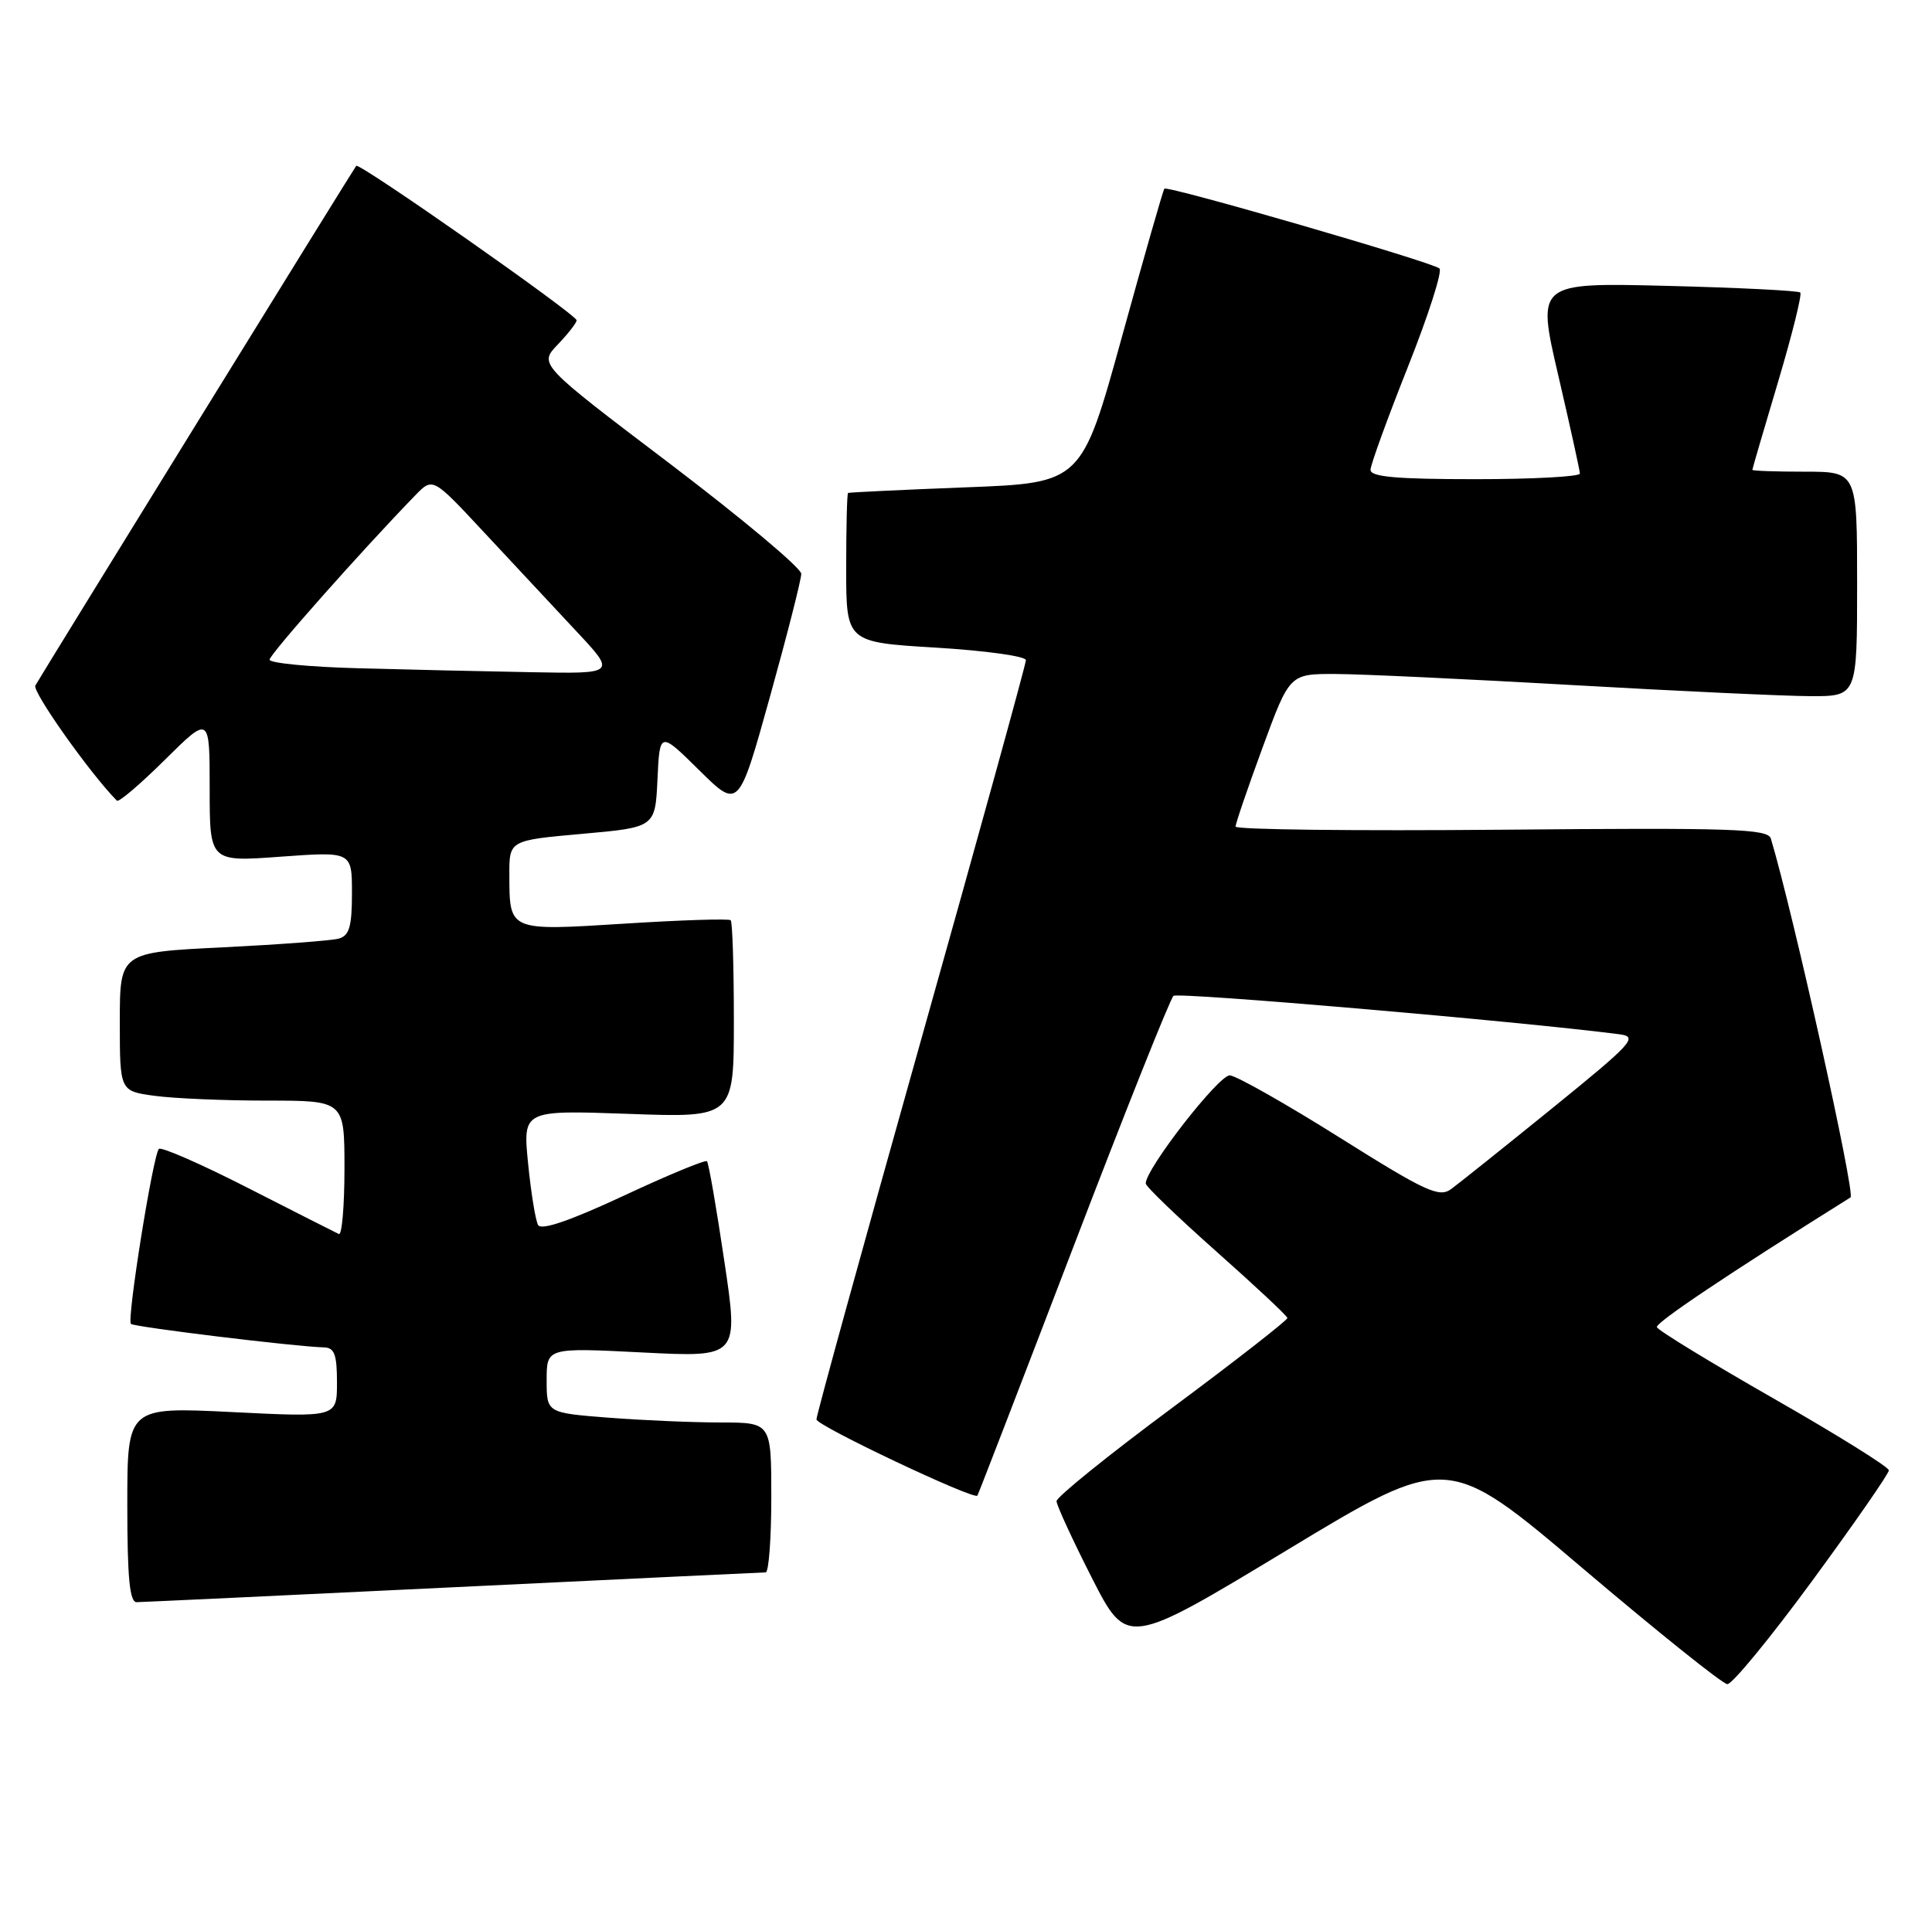 <?xml version="1.0" encoding="UTF-8" standalone="no"?>
<!DOCTYPE svg PUBLIC "-//W3C//DTD SVG 1.1//EN" "http://www.w3.org/Graphics/SVG/1.1/DTD/svg11.dtd" >
<svg xmlns="http://www.w3.org/2000/svg" xmlns:xlink="http://www.w3.org/1999/xlink" version="1.1" viewBox="0 0 258 256">
 <g >
 <path fill="currentColor"
d=" M 242.04 211.09 C 247.65 203.44 252.24 196.82 252.24 196.38 C 252.24 195.94 245.32 191.63 236.87 186.80 C 228.42 181.97 221.40 177.68 221.26 177.26 C 221.07 176.66 230.76 170.17 247.12 159.93 C 247.80 159.51 239.47 121.97 236.48 112.00 C 236.08 110.70 231.40 110.54 200.51 110.82 C 180.98 110.99 165.00 110.81 165.00 110.40 C 165.00 109.99 166.62 105.24 168.61 99.83 C 172.22 90.00 172.22 90.00 178.36 90.02 C 181.74 90.03 195.97 90.70 210.00 91.50 C 224.03 92.30 238.31 92.97 241.75 92.98 C 248.00 93.00 248.00 93.00 248.00 78.00 C 248.00 63.00 248.00 63.00 241.00 63.00 C 237.15 63.00 234.00 62.89 234.01 62.75 C 234.01 62.61 235.56 57.33 237.44 51.02 C 239.32 44.70 240.66 39.32 240.41 39.07 C 240.15 38.82 232.13 38.42 222.58 38.18 C 205.21 37.75 205.21 37.75 208.09 50.13 C 209.67 56.93 210.97 62.84 210.98 63.25 C 210.99 63.66 204.70 64.00 197.00 64.00 C 186.45 64.00 183.01 63.69 183.02 62.75 C 183.03 62.06 185.28 55.89 188.00 49.03 C 190.73 42.17 192.63 36.24 192.23 35.86 C 191.38 35.04 155.91 24.75 155.49 25.20 C 155.33 25.36 152.78 34.27 149.82 45.00 C 144.44 64.50 144.44 64.50 128.97 65.09 C 120.46 65.42 113.39 65.76 113.25 65.84 C 113.11 65.93 113.00 70.45 113.00 75.89 C 113.00 85.78 113.00 85.78 125.00 86.50 C 131.60 86.90 137.00 87.65 137.00 88.17 C 137.00 88.70 130.70 111.52 123.00 138.89 C 115.30 166.27 109.01 189.07 109.03 189.58 C 109.05 190.42 130.05 200.36 130.52 199.76 C 130.63 199.62 136.39 184.69 143.32 166.59 C 150.25 148.49 156.27 133.38 156.71 133.01 C 157.33 132.49 202.89 136.41 216.26 138.14 C 218.79 138.47 218.08 139.26 207.31 148.00 C 200.87 153.22 194.78 158.09 193.78 158.82 C 192.18 159.98 190.43 159.18 178.92 151.95 C 171.74 147.44 165.14 143.70 164.24 143.63 C 162.79 143.52 153.00 156.10 153.00 158.07 C 153.00 158.46 157.24 162.54 162.42 167.14 C 167.60 171.74 171.88 175.74 171.92 176.03 C 171.96 176.31 165.04 181.71 156.54 188.03 C 148.03 194.34 141.08 199.95 141.09 200.50 C 141.10 201.05 143.22 205.65 145.80 210.73 C 150.50 219.95 150.50 219.95 171.88 207.03 C 193.26 194.10 193.26 194.10 211.38 209.49 C 221.35 217.95 230.03 224.91 230.67 224.94 C 231.31 224.97 236.43 218.74 242.04 211.09 Z  M 60.50 212.00 C 83.05 210.91 101.84 210.02 102.25 210.01 C 102.66 210.00 103.00 205.50 103.00 200.00 C 103.00 190.00 103.00 190.00 96.25 189.99 C 92.54 189.99 85.79 189.70 81.25 189.35 C 73.00 188.70 73.00 188.70 73.00 184.35 C 73.00 179.99 73.00 179.99 85.82 180.64 C 98.65 181.29 98.65 181.29 96.72 168.40 C 95.67 161.30 94.63 155.32 94.41 155.10 C 94.20 154.87 89.18 156.95 83.26 159.72 C 76.11 163.05 72.29 164.36 71.86 163.62 C 71.51 163.00 70.91 159.30 70.52 155.38 C 69.82 148.27 69.82 148.27 83.91 148.77 C 98.00 149.28 98.00 149.28 98.00 136.31 C 98.00 129.17 97.81 123.14 97.58 122.91 C 97.35 122.68 90.99 122.88 83.46 123.36 C 67.89 124.34 68.04 124.40 68.02 116.87 C 68.00 112.24 68.00 112.24 77.75 111.37 C 87.50 110.50 87.50 110.50 87.80 104.09 C 88.10 97.67 88.10 97.67 93.37 102.87 C 98.64 108.08 98.64 108.08 102.82 93.06 C 105.12 84.79 107.00 77.41 107.00 76.64 C 107.00 75.87 99.11 69.27 89.48 61.95 C 71.95 48.66 71.95 48.66 74.48 46.02 C 75.86 44.58 77.00 43.12 77.00 42.78 C 77.00 42.02 47.97 21.67 47.57 22.15 C 47.25 22.52 5.75 89.75 4.72 91.56 C 4.27 92.35 12.03 103.32 15.61 106.94 C 15.86 107.19 18.74 104.73 22.03 101.47 C 28.00 95.56 28.00 95.56 28.00 105.34 C 28.00 115.12 28.00 115.12 37.50 114.42 C 47.00 113.73 47.00 113.73 47.00 119.30 C 47.00 123.75 46.65 124.96 45.25 125.36 C 44.29 125.63 37.31 126.15 29.75 126.53 C 16.00 127.20 16.00 127.20 16.00 136.47 C 16.00 145.73 16.00 145.73 20.64 146.36 C 23.19 146.71 29.94 147.00 35.64 147.00 C 46.00 147.00 46.00 147.00 46.00 156.08 C 46.00 161.08 45.66 165.01 45.25 164.82 C 44.84 164.63 39.39 161.87 33.14 158.68 C 26.90 155.49 21.53 153.14 21.22 153.45 C 20.44 154.23 16.92 176.25 17.48 176.82 C 17.90 177.24 39.44 179.86 43.25 179.96 C 44.66 179.99 45.00 180.90 45.00 184.65 C 45.00 189.30 45.00 189.30 31.00 188.60 C 17.00 187.91 17.00 187.91 17.00 200.96 C 17.00 210.73 17.31 214.00 18.25 213.99 C 18.94 213.98 37.95 213.09 60.50 212.00 Z  M 47.75 89.25 C 41.29 89.08 36.00 88.56 36.00 88.11 C 36.00 87.40 48.29 73.54 55.49 66.12 C 57.80 63.75 57.80 63.75 64.65 71.11 C 68.42 75.16 73.93 81.07 76.90 84.24 C 82.30 90.00 82.30 90.00 70.90 89.78 C 64.63 89.67 54.21 89.43 47.75 89.25 Z "/>
</g>
</svg>